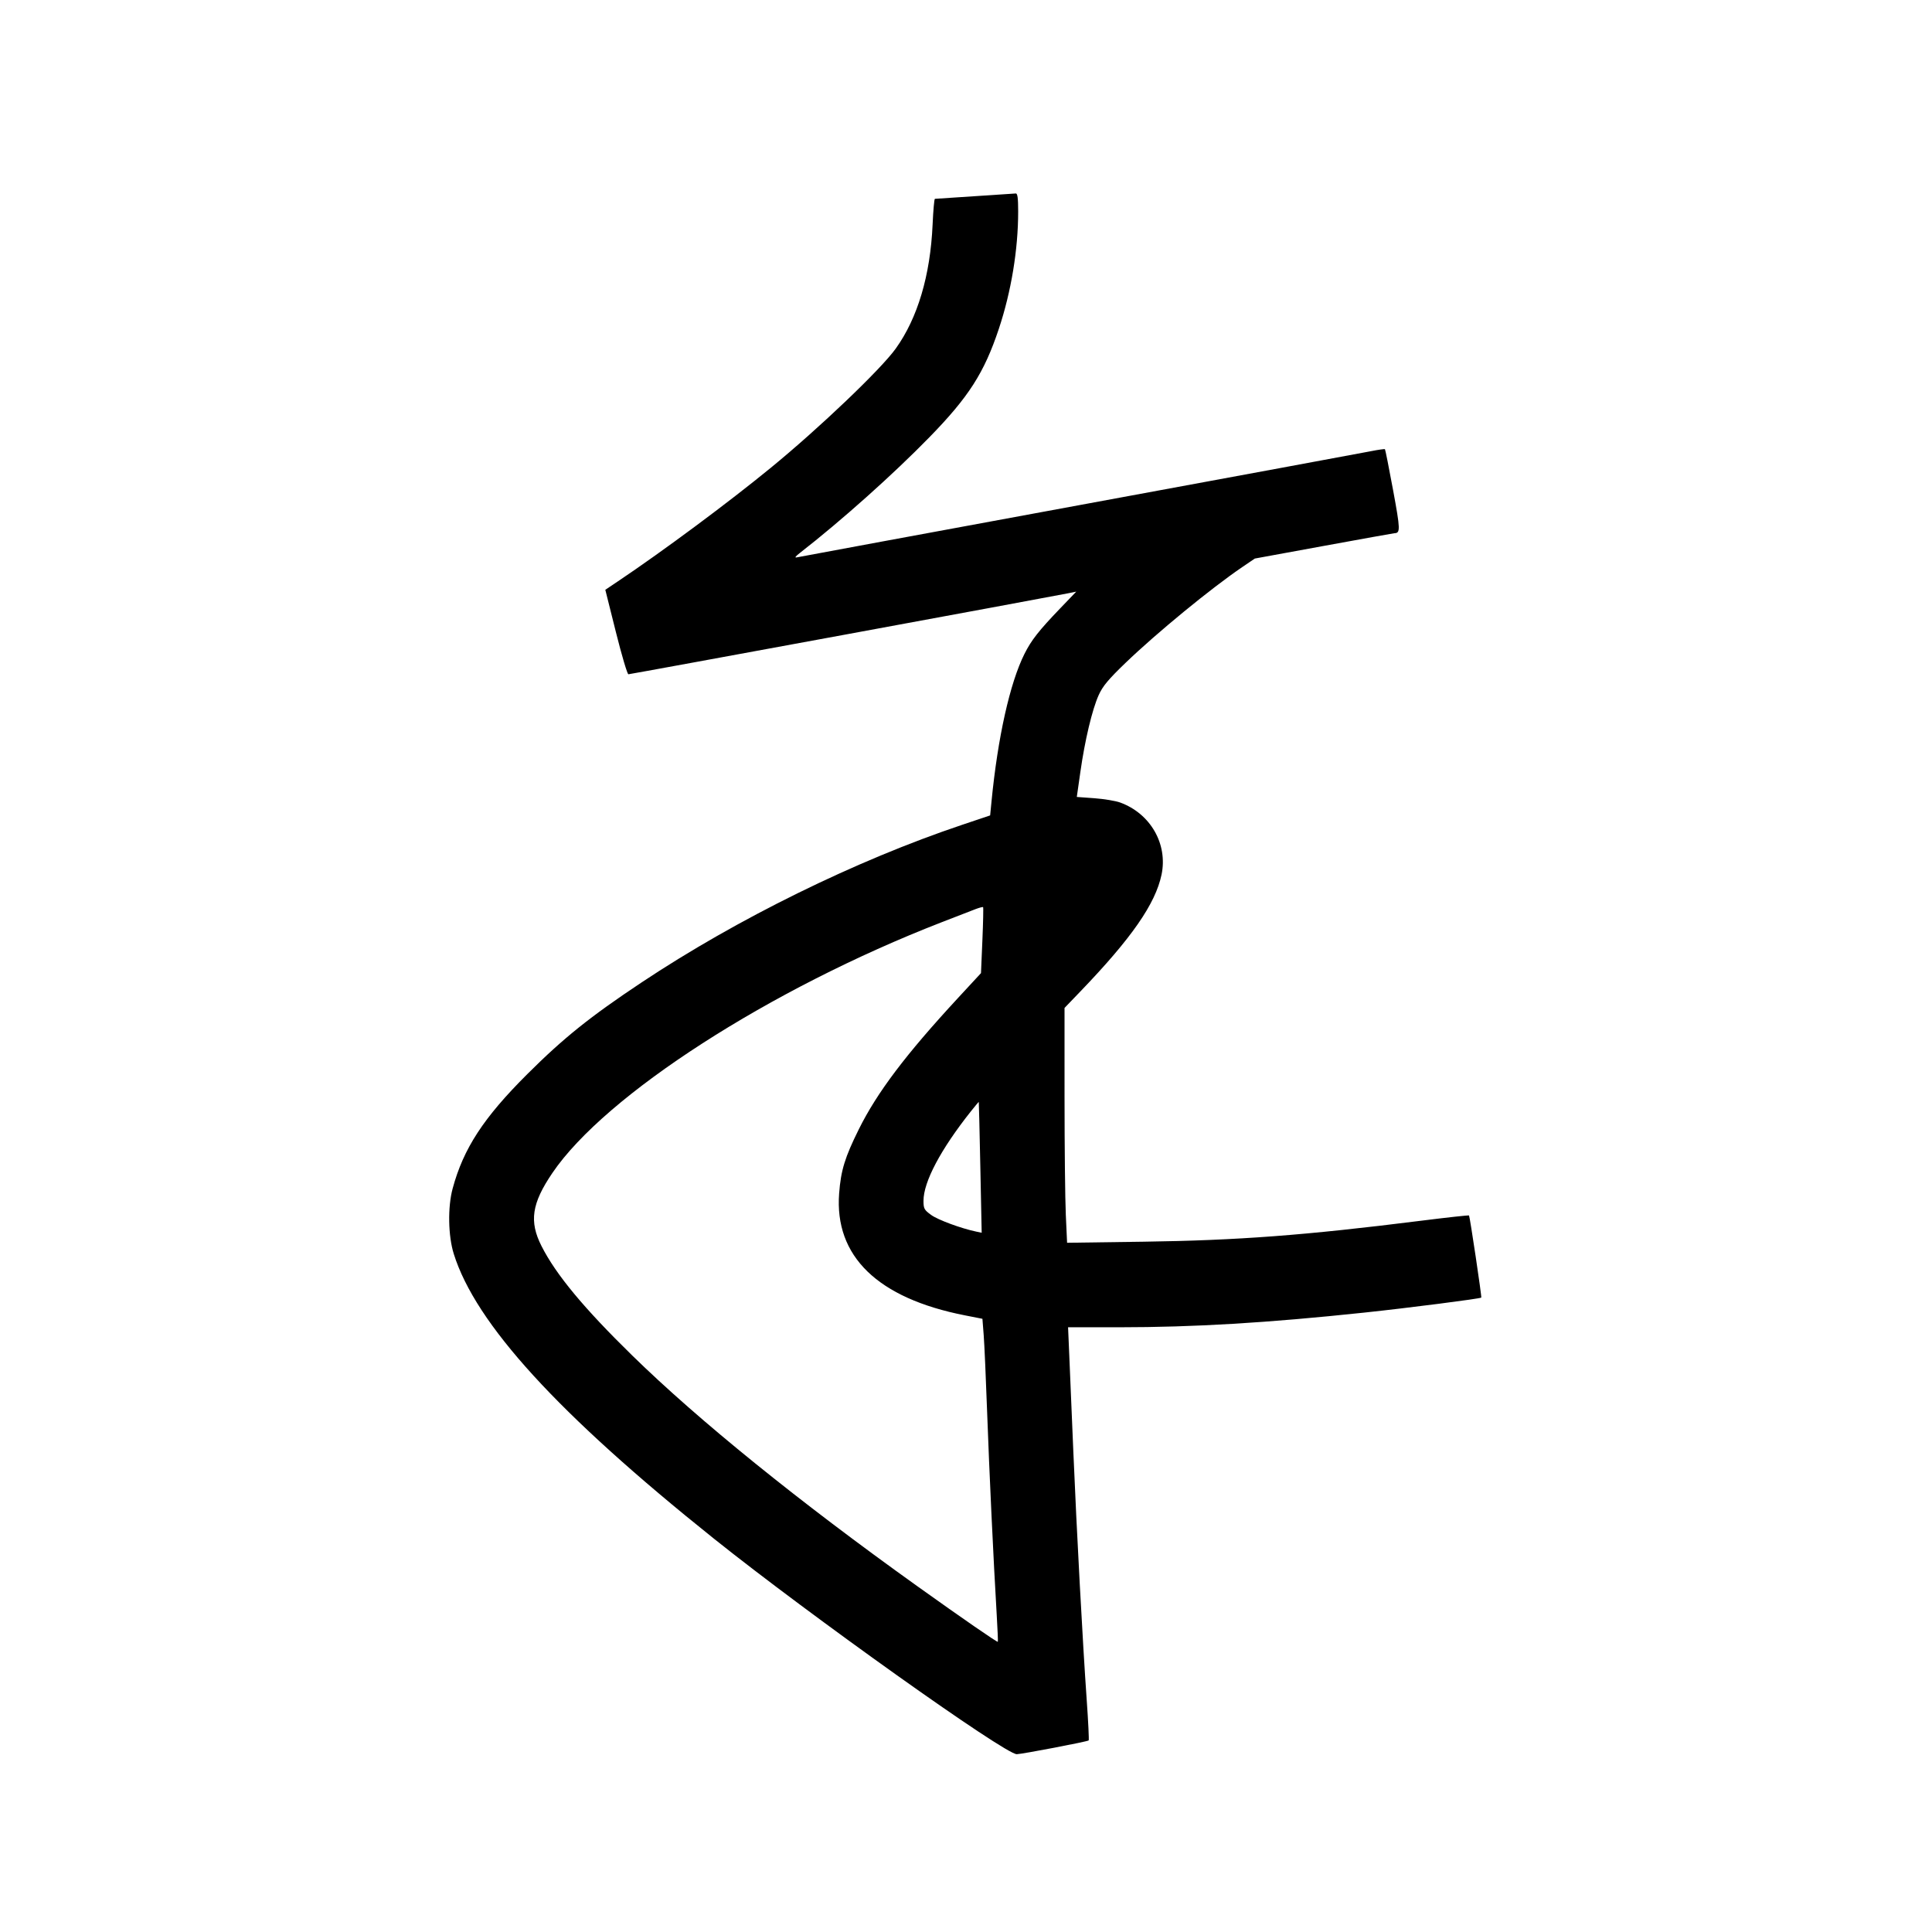 <svg xmlns="http://www.w3.org/2000/svg" width="1000" height="1000" viewBox="0 0 1000 1000" version="1.1">
	<path d="M 504.500 101.555 C 493.500 102.252, 484.230 102.862, 483.900 102.911 C 483.570 102.960, 483.035 108.963, 482.711 116.250 C 481.542 142.544, 474.981 164.619, 463.636 180.426 C 455.916 191.183, 424.094 221.544, 399 242.096 C 376.889 260.205, 343.426 285.059, 319.846 300.887 L 313.310 305.274 318.780 327.137 C 321.788 339.162, 324.703 349, 325.258 349 C 326.209 349, 543.622 308.961, 552.782 307.099 L 557.065 306.229 548.774 314.864 C 537.666 326.436, 533.800 331.364, 530.236 338.500 C 522.718 353.554, 516.440 381.678, 513.210 414.778 L 512.500 422.055 498 426.925 C 442.800 445.464, 381.587 475.567, 332 508.559 C 305.380 526.271, 291.706 537.243, 272.917 555.971 C 250.243 578.572, 239.888 594.446, 234.283 615.198 C 231.697 624.775, 231.948 639.636, 234.855 648.951 C 246.141 685.123, 288.832 731.876, 369.425 796.329 C 419.313 836.226, 520.240 908.059, 526.276 907.965 C 529.050 907.922, 562.888 901.445, 563.491 900.842 C 563.734 900.599, 563.281 891.198, 562.485 879.950 C 560.410 850.629, 557.265 792.223, 555.541 751 C 554.724 731.475, 553.781 709.087, 553.444 701.250 L 552.833 687 579.166 686.995 C 618.044 686.987, 655.811 684.730, 706 679.413 C 728.930 676.984, 766.118 672.216, 766.704 671.630 C 767.020 671.313, 760.823 629.743, 760.368 629.130 C 760.217 628.927, 748.935 630.163, 735.297 631.879 C 675.597 639.387, 640.627 642.027, 591.911 642.703 L 552.323 643.253 551.665 628.877 C 551.303 620.970, 551.006 593.621, 551.004 568.102 L 551 521.704 559.268 513.102 C 585.710 485.590, 598.042 467.839, 601.211 452.728 C 604.538 436.869, 595.472 421.080, 579.761 415.371 C 577.417 414.519, 571.417 413.525, 566.426 413.161 L 557.352 412.500 559.206 399.500 C 561.558 383.010, 565.303 367.304, 568.674 359.791 C 570.753 355.159, 573.676 351.653, 582.667 343.010 C 598.801 327.500, 626.954 304.403, 643 293.512 L 649.500 289.101 685.276 282.550 C 704.953 278.948, 721.378 275.993, 721.776 275.985 C 724.882 275.919, 724.821 274.042, 721.054 253.662 C 718.941 242.231, 717.050 232.717, 716.852 232.519 C 716.654 232.321, 713.344 232.787, 709.496 233.554 C 705.648 234.321, 637.700 246.889, 558.500 261.484 C 479.300 276.079, 413.600 288.228, 412.500 288.481 C 411.143 288.795, 411.625 288.068, 413.999 286.221 C 435.371 269.601, 462.300 245.548, 481.043 226.338 C 501.427 205.445, 509.423 192.953, 517.020 170.133 C 523.412 150.930, 527 129.146, 527 109.539 C 527 102.498, 526.673 100.038, 525.750 100.144 C 525.063 100.223, 515.500 100.858, 504.500 101.555 M 505 470.535 C 503.075 471.268, 495.137 474.340, 487.359 477.362 C 398.416 511.919, 313.368 566.699, 285.928 607.106 C 275.195 622.910, 273.816 632.209, 280.305 645 C 287.785 659.743, 302.158 677.069, 327.306 701.660 C 361.560 735.156, 413.562 777.230, 475 821.157 C 498.164 837.719, 516.185 850.162, 516.477 849.796 C 516.607 849.633, 516.350 843.425, 515.907 836 C 514.218 807.703, 512.023 761.295, 510.942 731 C 510.324 713.675, 509.522 695.698, 509.159 691.052 L 508.500 682.604 499.500 680.838 C 454.269 671.964, 431.854 650.239, 434.337 617.681 C 435.247 605.745, 437.303 599.051, 444.528 584.500 C 454.006 565.411, 468.860 545.747, 495.822 516.594 L 507.758 503.687 508.481 486.778 C 508.878 477.479, 509.045 469.720, 508.852 469.536 C 508.658 469.352, 506.925 469.802, 505 470.535 M 502.500 575.268 C 486.887 594.939, 478 611.721, 478 621.531 C 478 625.576, 478.367 626.253, 481.976 628.868 C 485.501 631.421, 497.450 635.831, 505.308 637.479 L 508.117 638.067 507.425 604.284 C 507.044 585.703, 506.680 570.439, 506.616 570.364 C 506.552 570.289, 504.700 572.496, 502.500 575.268 " stroke="none" fill="black" fill-rule="evenodd"/>
</svg>